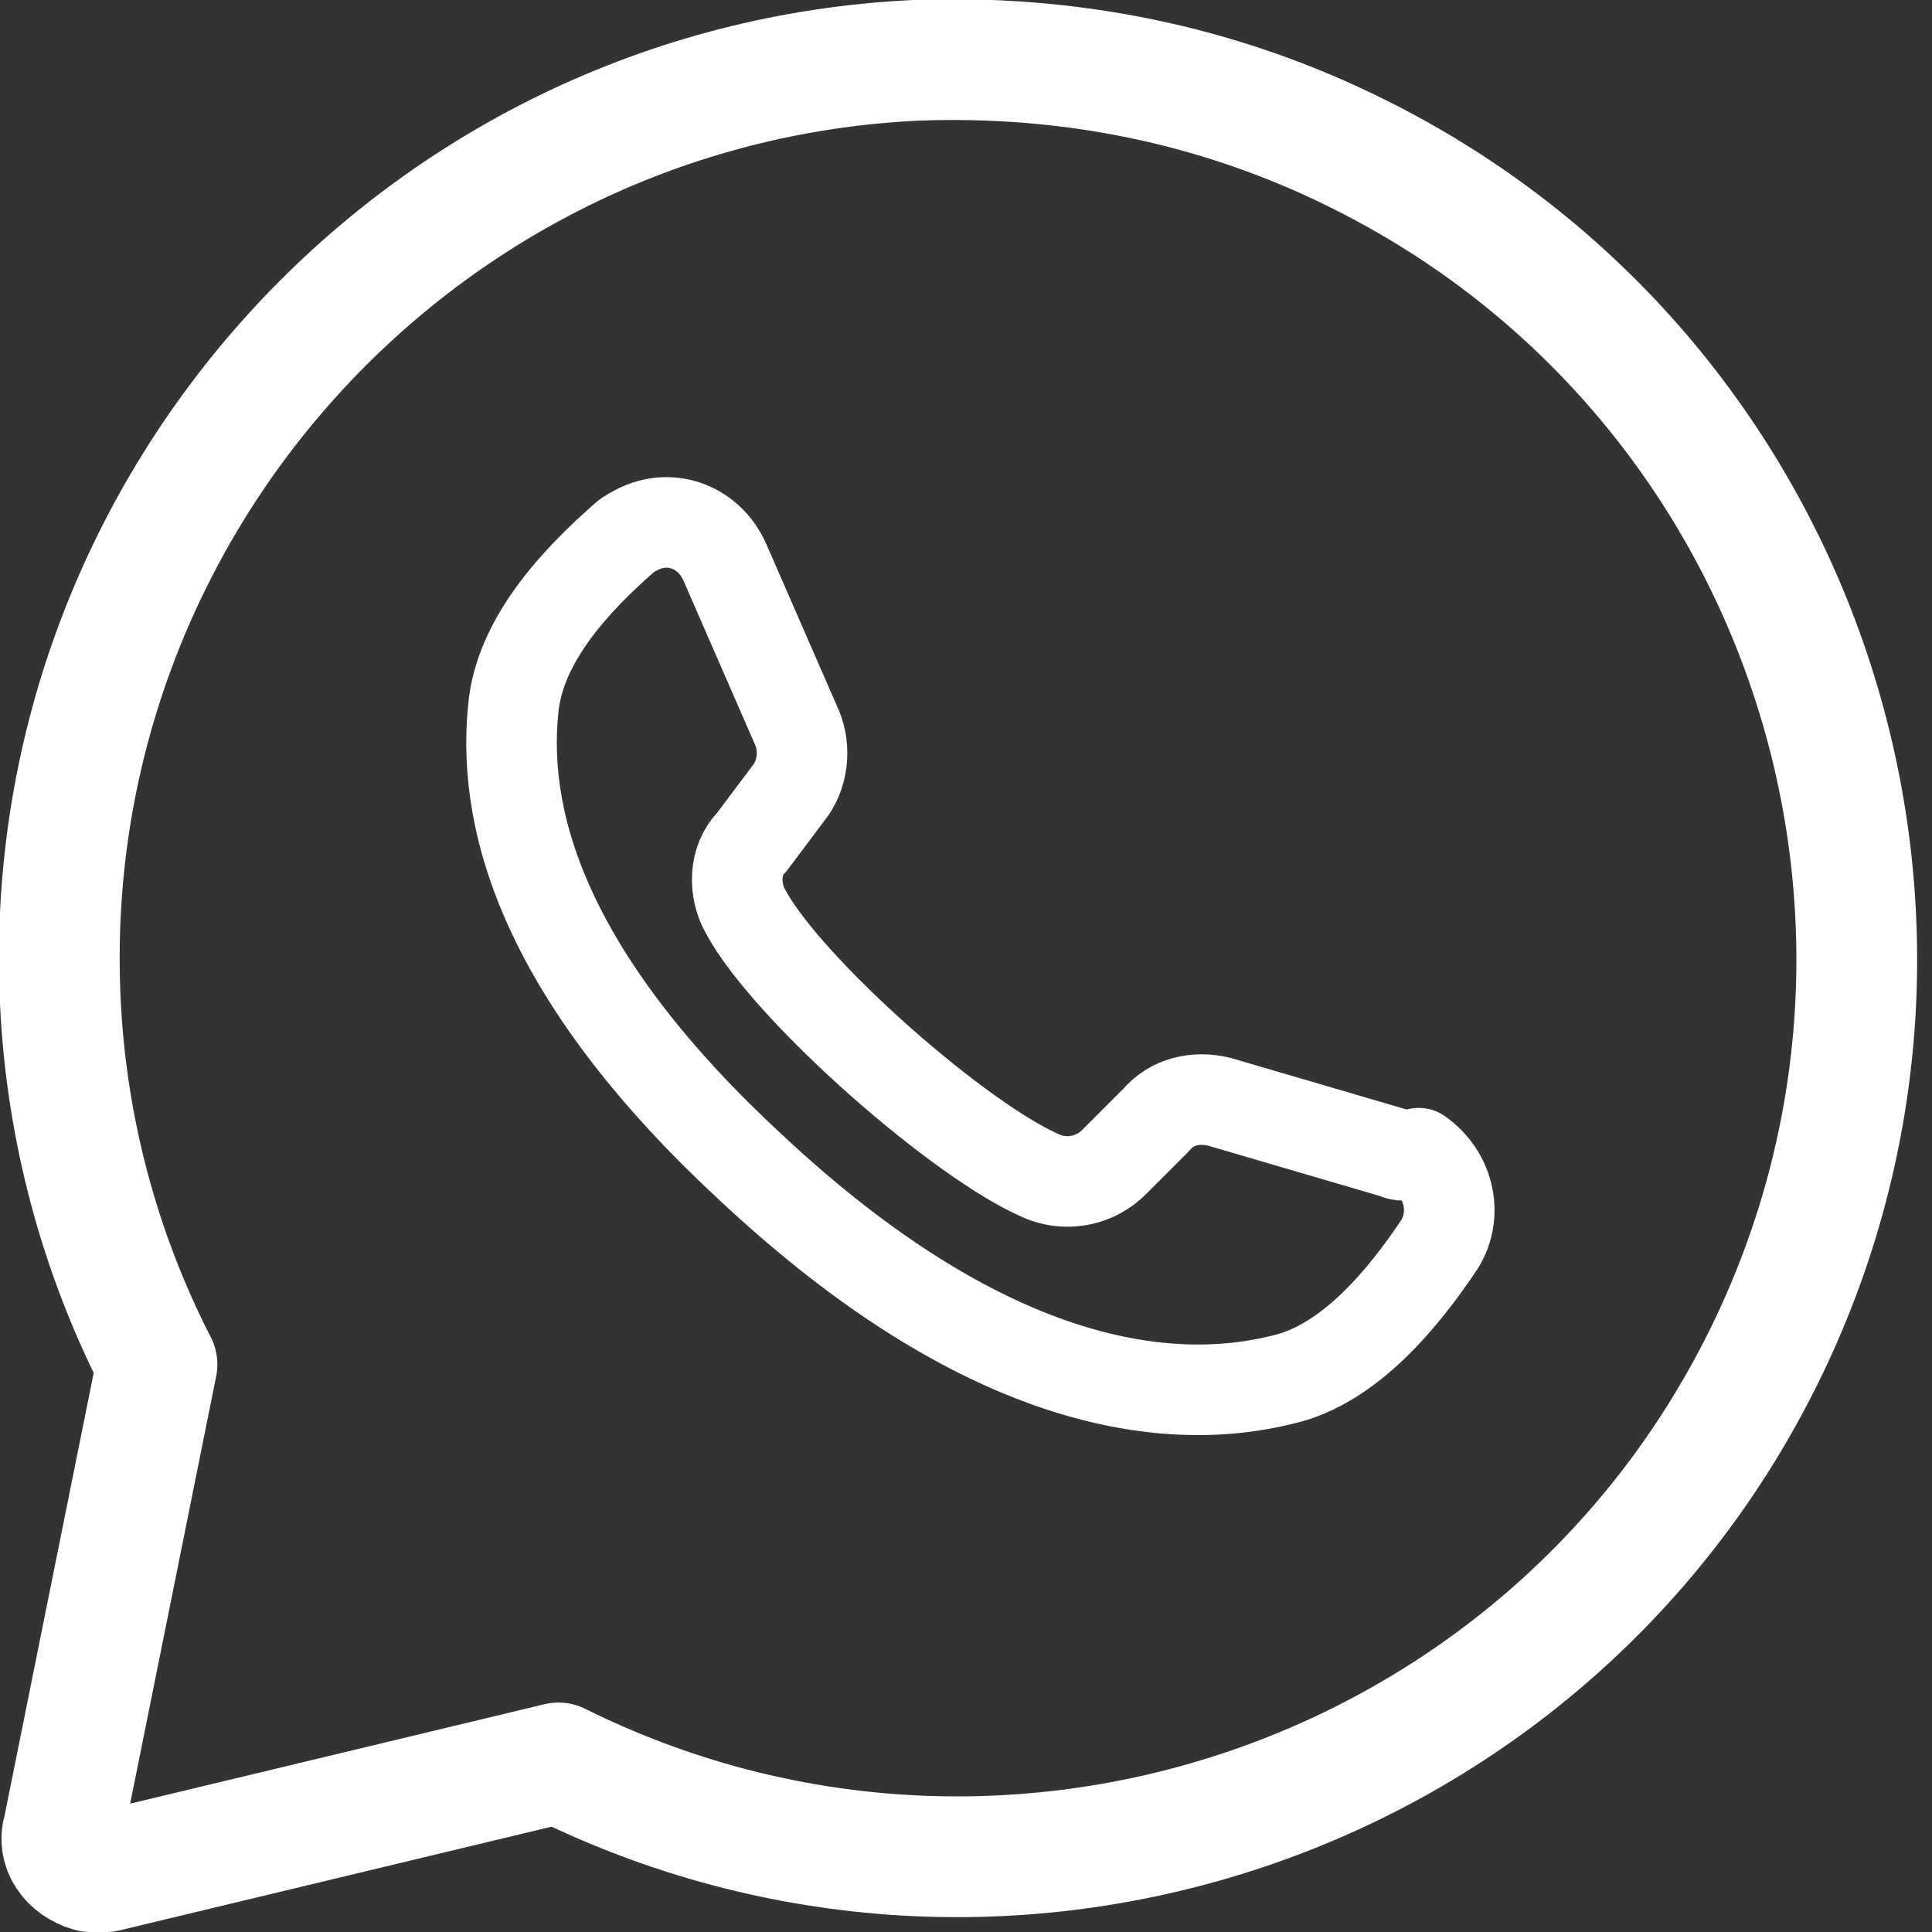 <?xml version="1.0" encoding="utf-8"?>
<!-- Generator: Adobe Illustrator 22.0.1, SVG Export Plug-In . SVG Version: 6.00 Build 0)  -->
<svg version="1.1" id="Layer_1" xmlns="http://www.w3.org/2000/svg" xmlns:xlink="http://www.w3.org/1999/xlink" x="0px" y="0px"
	 viewBox="0 0 64 64" style="enable-background:new 0 0 64 64;" xml:space="preserve">
<rect x="0" y="0" width="64" height="64" fill="#333333" stroke="none"/>
<style type="text/css">
	.st0{fill:none;stroke:#FFFFFF;stroke-width:4;stroke-linejoin:round;stroke-miterlimit:10;}
	.st1{fill:none;stroke:#FFFFFF;stroke-width:3;stroke-linejoin:round;stroke-miterlimit:10;}
</style>
<title>WhatsApp</title>
<desc>A line styled icon from Orion Icon Library.</desc>
<path class="st0" d="M30.3,2C13.9,2.8,1.2,16.8,2,33.2c0.2,4.2,1.3,8.3,3.2,12L2.1,60.6C1.9,61.2,2.3,61.8,3,62c0.2,0,0.3,0,0.5,0
	l15-3.6c14.7,7.3,32.6,1.3,39.9-13.4S59.7,12.4,45,5.1C40.4,2.8,35.4,1.8,30.3,2z"/>
<path class="st1" d="M46.2,38.2l-5.8-1.7c-0.8-0.2-1.6,0-2.1,0.6l-1.4,1.4c-0.6,0.6-1.5,0.8-2.3,0.5c-2.7-1.1-8.5-6.2-9.9-8.8
	c-0.4-0.7-0.4-1.7,0.2-2.3l1.2-1.6c0.5-0.6,0.6-1.5,0.3-2.2l-2.4-5.5c-0.5-1.1-1.7-1.6-2.8-1.1c-0.2,0.1-0.4,0.2-0.5,0.3
	c-1.6,1.4-3.5,3.4-3.7,5.7c-0.4,4,1.3,9.1,7.9,15.2c7.6,7.1,13.6,8,17.6,7c2.2-0.5,4-2.7,5.2-4.5c0.6-1,0.3-2.3-0.7-3
	C46.6,38.3,46.4,38.3,46.2,38.2z"/>
</svg>
